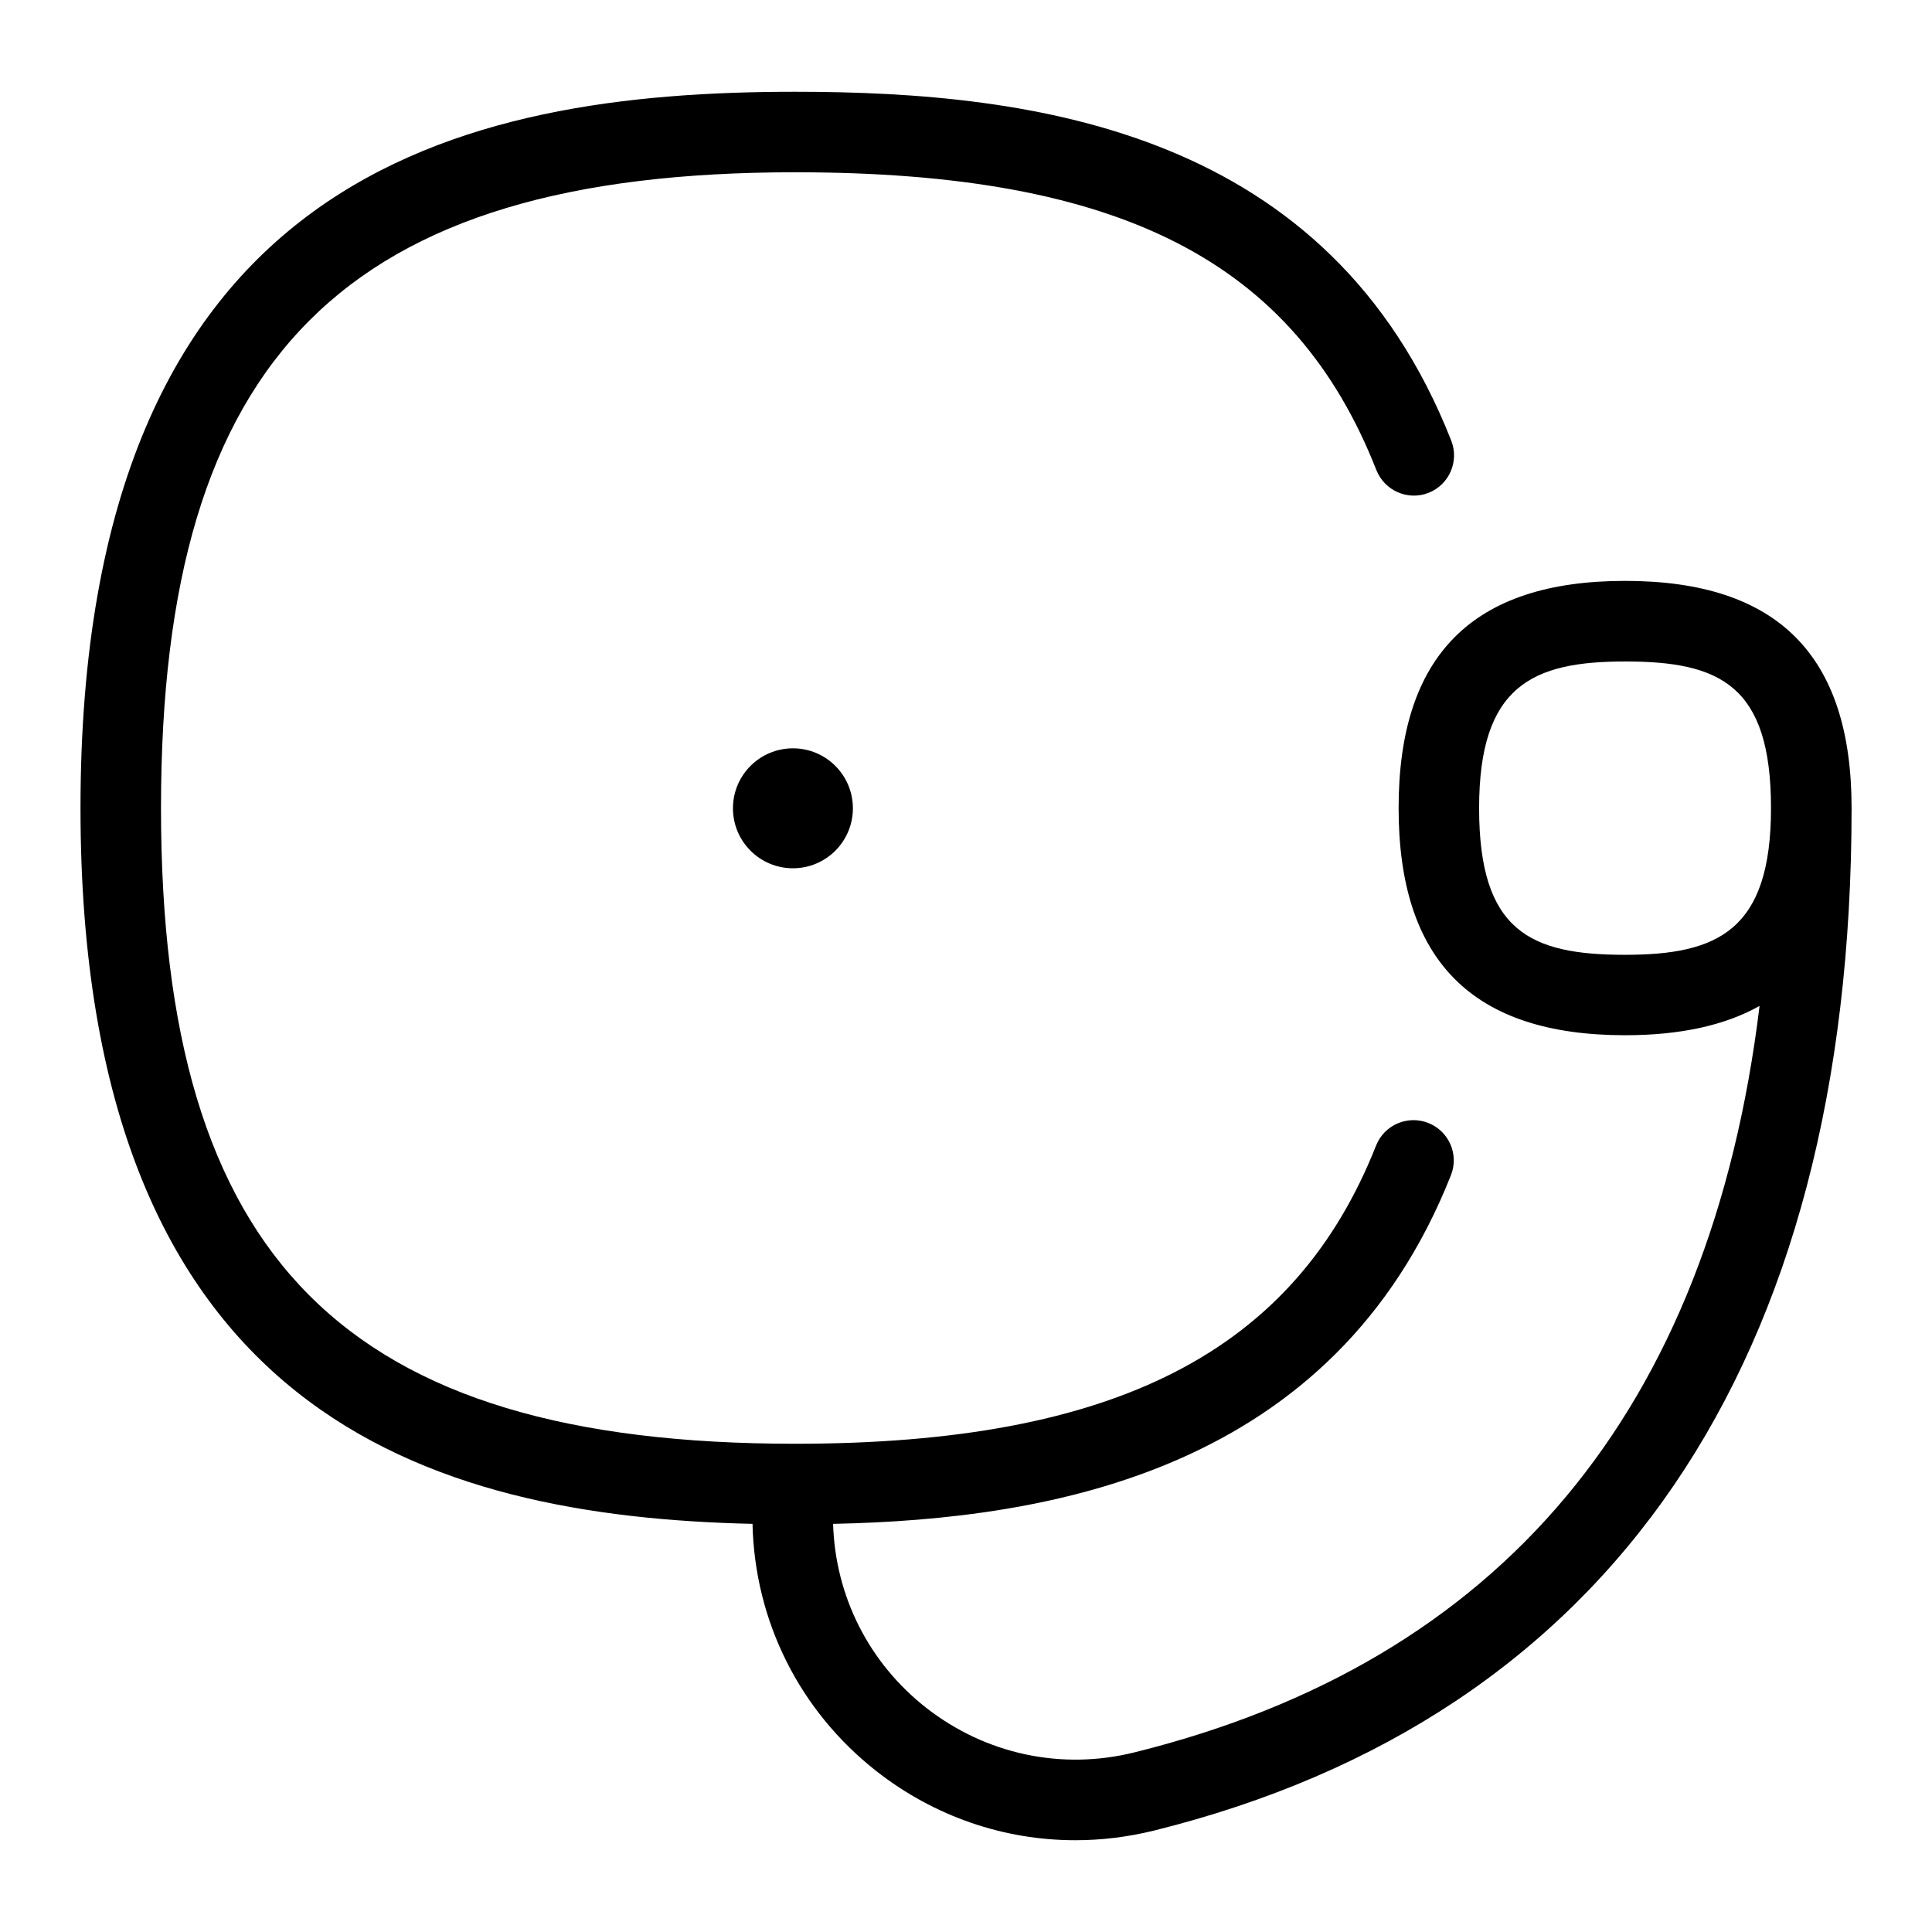 <?xml version="1.0" encoding="UTF-8"?>
<svg xmlns="http://www.w3.org/2000/svg" id="Layer_1" data-name="Layer 1" viewBox="0 0 24 24">
  <circle cx="9.85" cy="10.041" r=".745"/>
  <path d="M20.187,7.216c-1.893,0-2.813,.923-2.813,2.822s.92,2.822,2.813,2.822c.683,0,1.238-.121,1.671-.364-.614,5.029-3.217,8.144-7.763,9.272-.908,.227-1.85,.024-2.588-.552-.712-.557-1.131-1.386-1.158-2.286,2.711-.056,6.222-.661,7.675-4.331,.102-.257-.024-.547-.281-.649-.256-.101-.547,.023-.649,.281-1.014,2.562-3.24,3.704-7.217,3.704-5.595,0-7.877-2.288-7.877-7.898S4.282,2.14,9.877,2.14c4.041,0,6.201,1.106,7.221,3.7,.102,.257,.393,.383,.648,.282,.257-.101,.383-.392,.282-.648C16.517,1.633,12.878,1.14,9.877,1.14,5.744,1.14,1,2.151,1,10.038c0,7.552,4.35,8.8,8.348,8.892,.027,1.21,.586,2.326,1.543,3.075,.718,.561,1.582,.855,2.467,.855,.325,0,.653-.04,.978-.12,5.668-1.407,8.665-5.8,8.665-12.702,0-1.899-.92-2.822-2.813-2.822Zm0,4.645c-1.176,0-1.813-.291-1.813-1.822,0-1.524,.665-1.822,1.813-1.822,1.176,0,1.813,.291,1.813,1.822,0,1.524-.665,1.822-1.813,1.822Z"/>
</svg>
